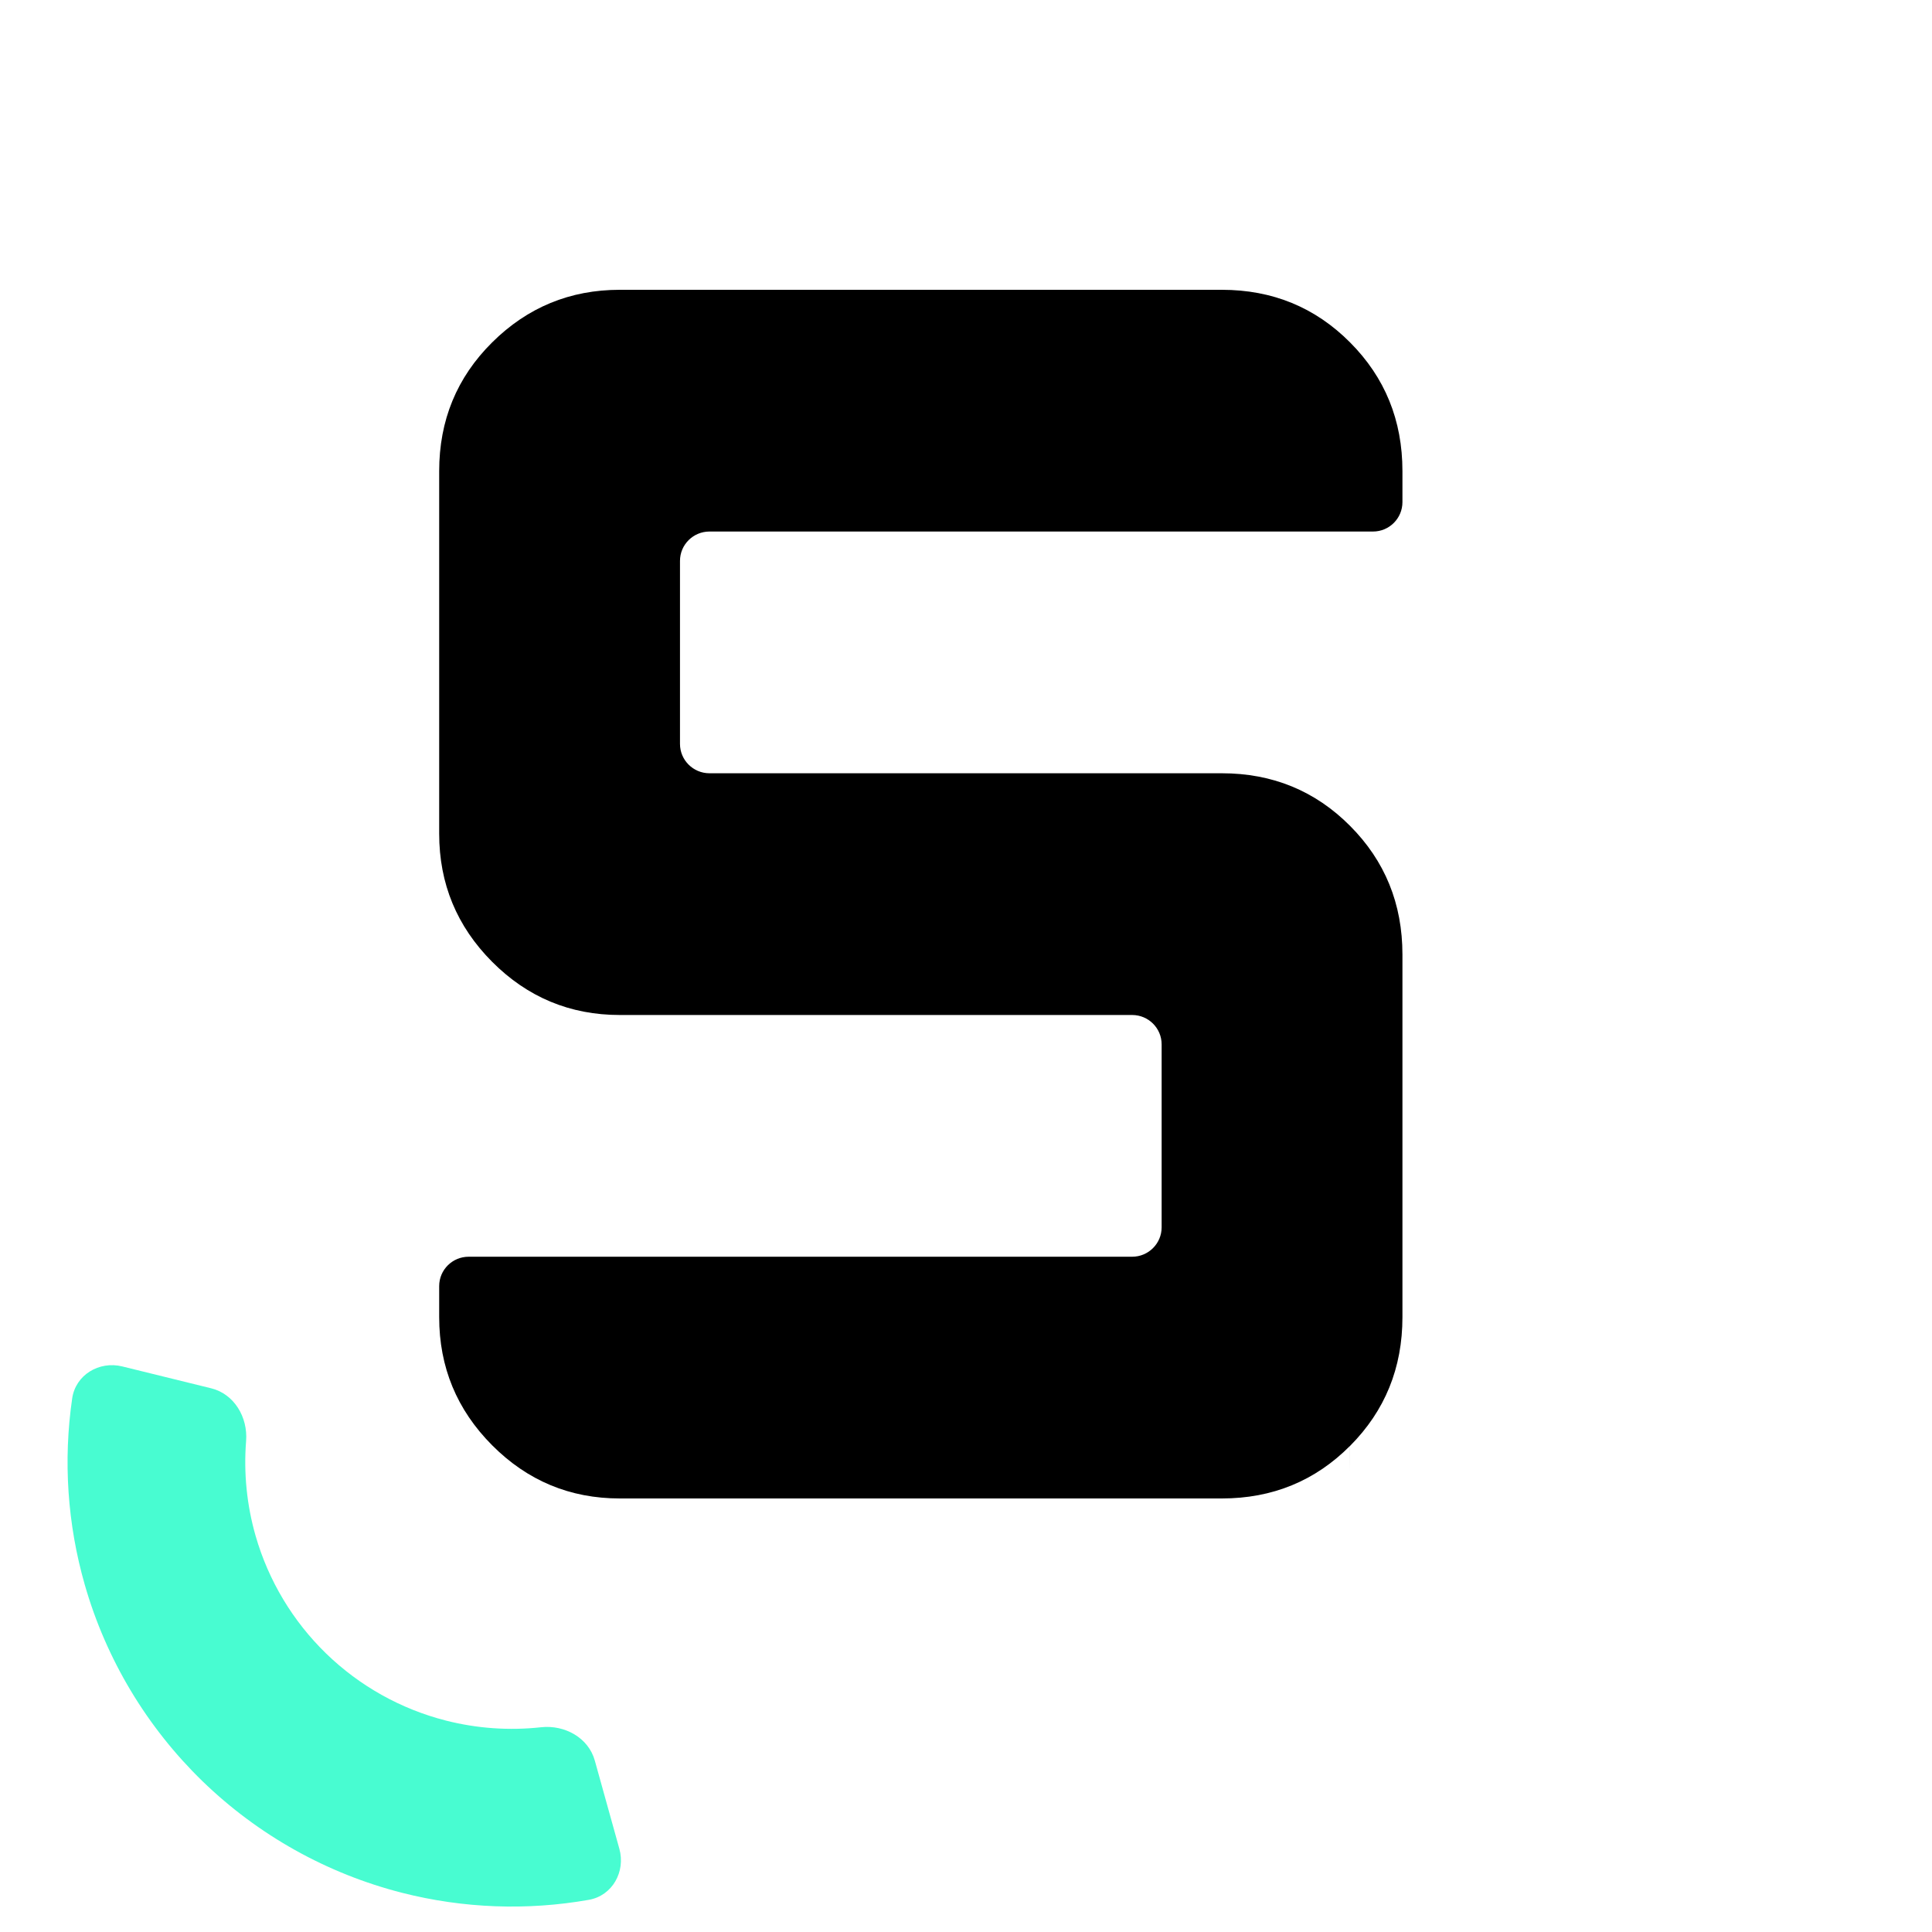 <svg fill="none" viewBox="0 0 50 35" width="60" height="60" xmlns="http://www.w3.org/2000/svg">
  <style>
    .text {
      fill: black;
    }
    @media (prefers-color-scheme: dark) {
      .text {
        fill: white;
      }
    }
  </style>
  <path class="text" clip-rule="evenodd" fill-rule="evenodd" d="M 34.939 29.919 C 34.036 30.826 32.929 31.28 31.621 31.28 L 16.04 31.28 C 14.752 31.28 13.651 30.821 12.737 29.904 C 11.823 28.986 11.366 27.881 11.366 26.588 V 25.784 C 11.366 25.364 11.707 25.024 12.129 25.024 L 29.3 25.024 C 29.721 25.024 30.063 24.683 30.063 24.264 V 19.528 C 30.063 19.108 29.721 18.768 29.3 18.768 L 16.04 18.768 C 14.752 18.768 13.651 18.309 12.737 17.392 C 11.823 16.474 11.366 15.369 11.366 14.076 L 11.366 4.692 C 11.366 3.378 11.823 2.268 12.737 1.361 C 13.651 0.454 14.752 0 16.04 0 L 31.621 0 C 32.929 0 34.036 0.454 34.939 1.361 C 35.843 2.268 36.295 3.378 36.295 4.692 V 5.495 C 36.295 5.915 35.954 6.256 35.533 6.256 L 18.361 6.256 C 17.94 6.256 17.598 6.596 17.598 7.016 V 11.752 C 17.598 12.171 17.94 12.512 18.361 12.512 L 31.621 12.512 C 32.929 12.512 34.036 12.966 34.939 13.873 C 35.843 14.78 36.295 15.89 36.295 17.204 v 9.384 c 0 1.314 -0.452 2.424 -1.355 3.331 V 30.583"></path>
  <path d="M3.164 27.863C2.566 27.716 1.956 28.081 1.868 28.691C1.634 30.3 1.744 31.945 2.195 33.517C2.749 35.447 3.799 37.197 5.239 38.596C6.68 39.993 8.462 40.99 10.407 41.486C11.991 41.889 13.639 41.95 15.241 41.667C15.847 41.56 16.194 40.94 16.029 40.347L15.394 38.065C15.229 37.471 14.614 37.134 14.002 37.201C13.181 37.291 12.348 37.234 11.543 37.029C10.376 36.732 9.307 36.134 8.442 35.295C7.578 34.456 6.948 33.406 6.615 32.248C6.386 31.449 6.304 30.618 6.369 29.795C6.418 29.181 6.063 28.576 5.465 28.429L3.164 27.863Z" fill="#48FCD1"></path>
</svg>
